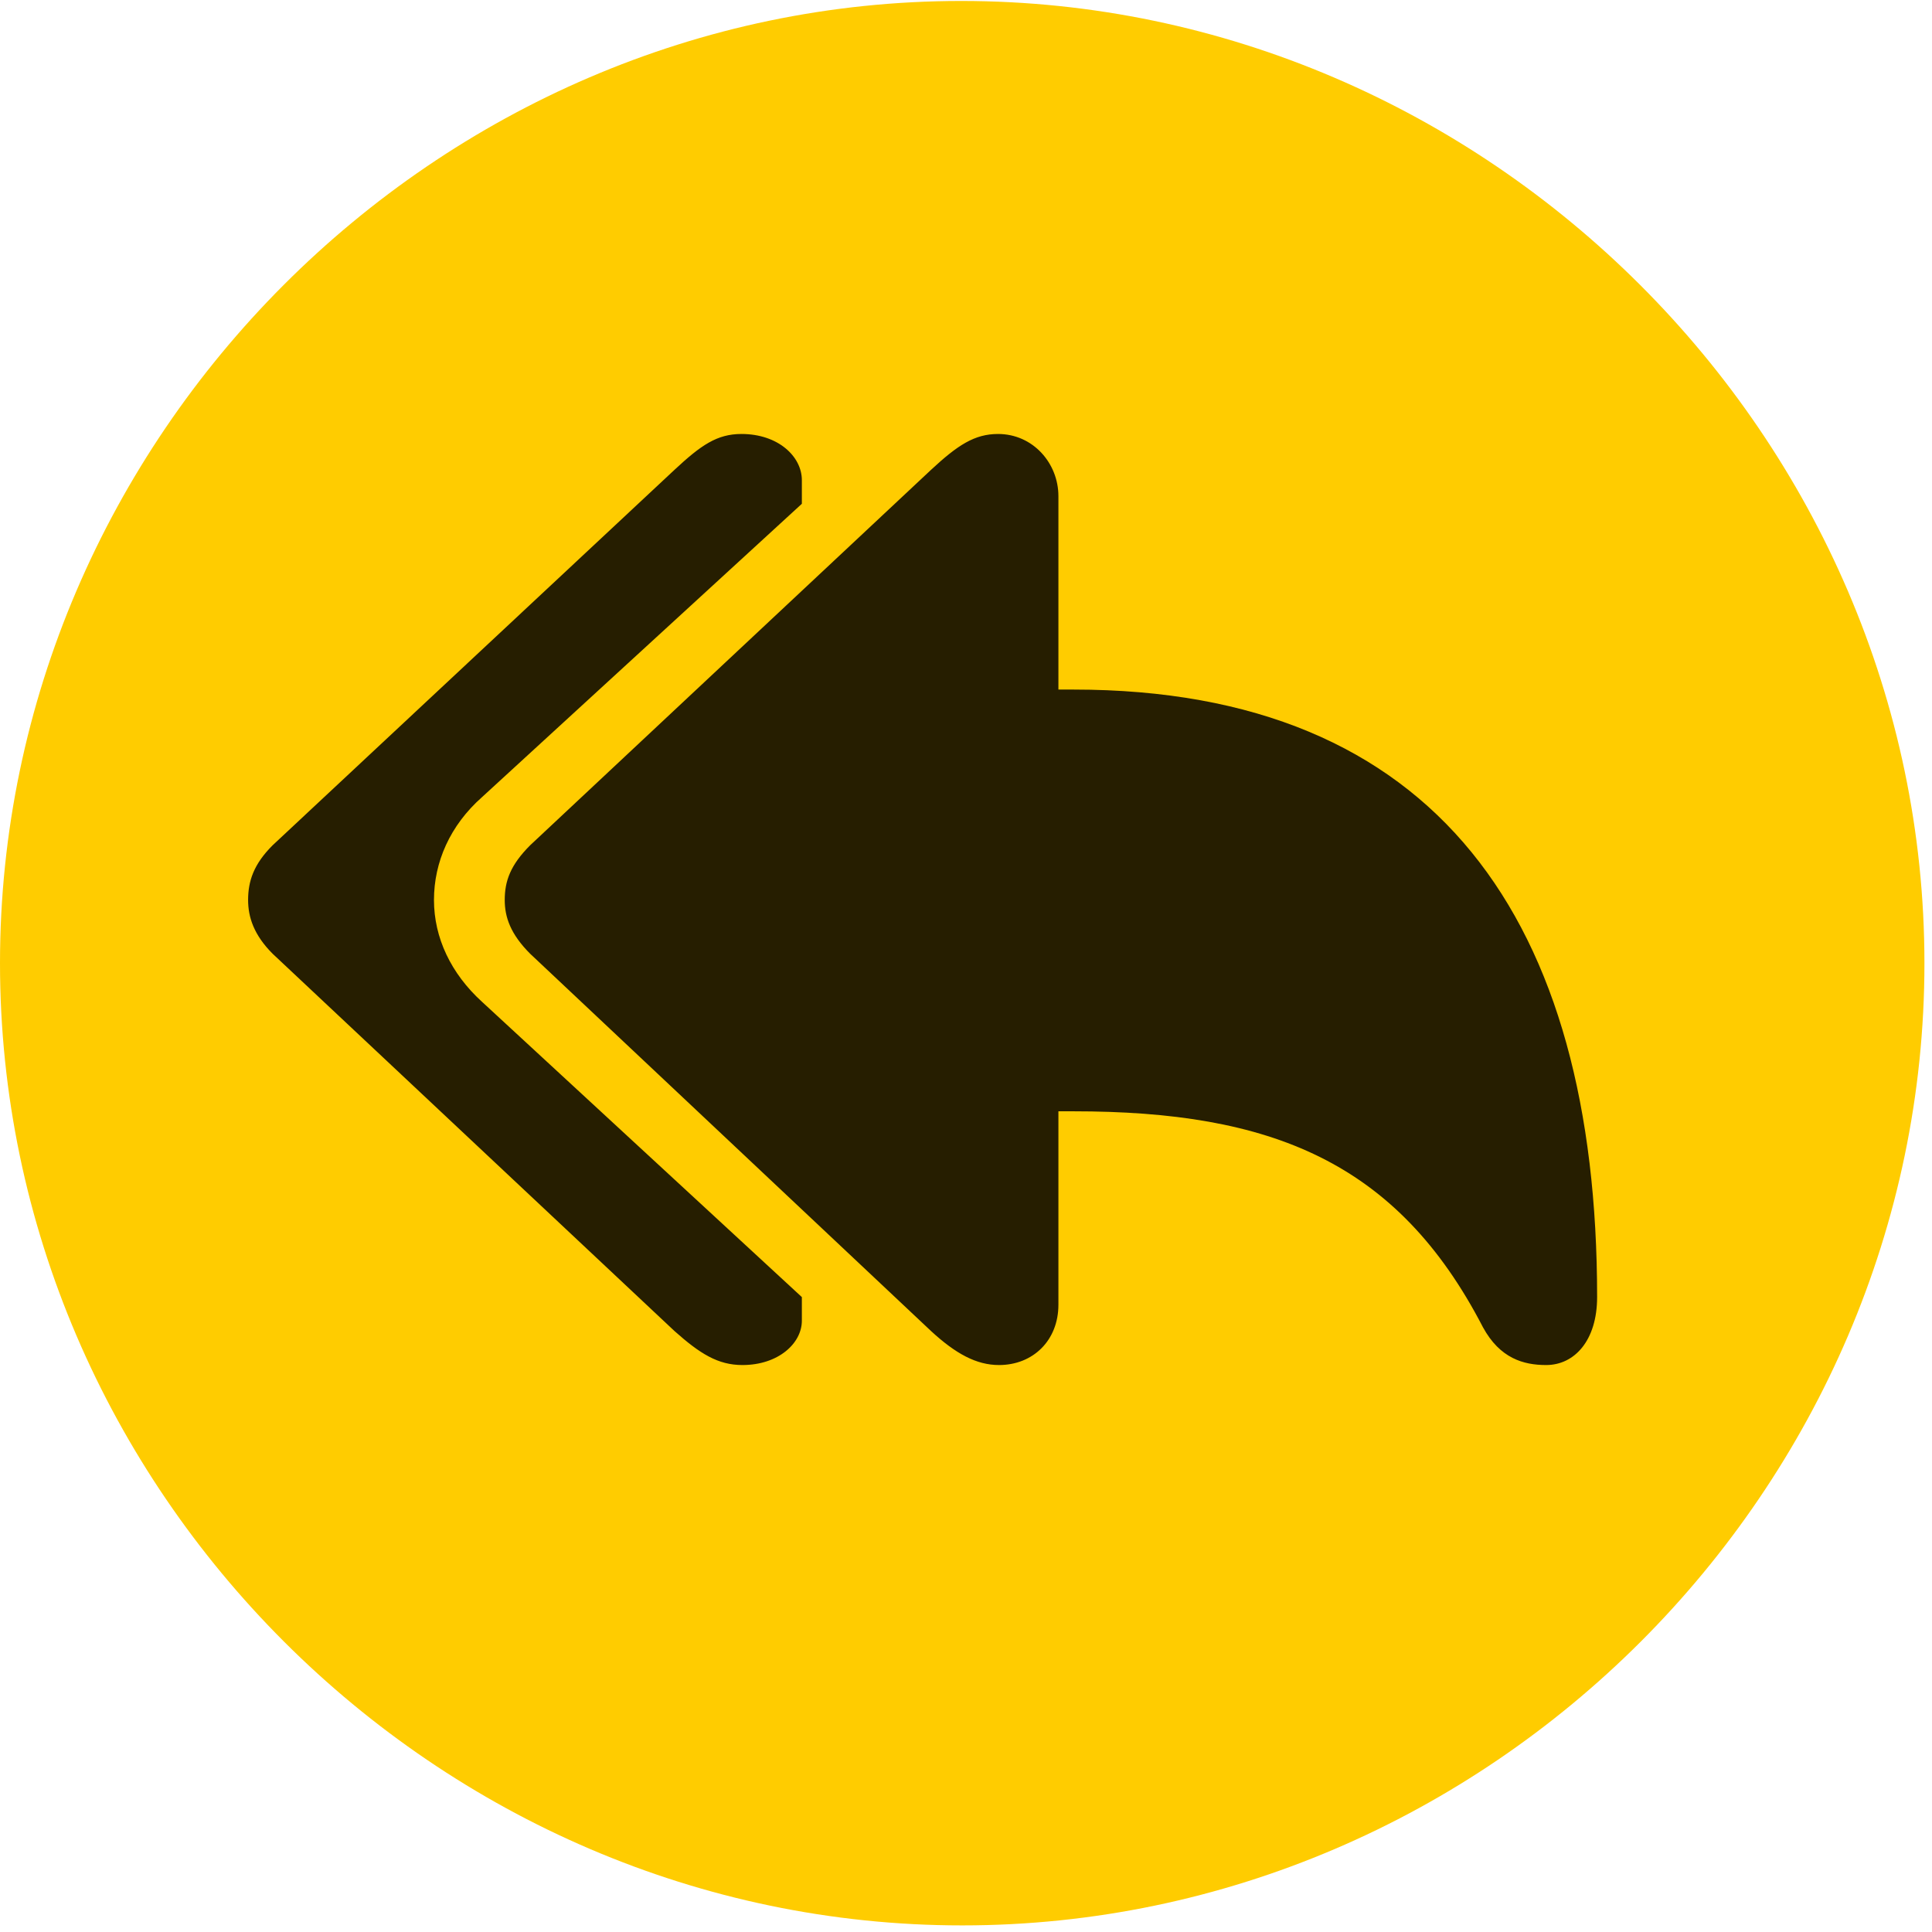 <svg width="24" height="24" viewBox="0 0 24 24" fill="none" xmlns="http://www.w3.org/2000/svg">
<path d="M11.953 23.918C18.492 23.918 23.906 18.504 23.906 11.965C23.906 5.438 18.48 0.012 11.941 0.012C5.414 0.012 0 5.438 0 11.965C0 18.504 5.426 23.918 11.953 23.918Z" fill="#FFCC00"/>
<path d="M9.223 16.957C8.918 16.957 8.695 16.816 8.379 16.535L3.387 11.848C3.152 11.613 3.082 11.391 3.082 11.18C3.082 10.945 3.152 10.734 3.387 10.5L8.379 5.836C8.707 5.531 8.906 5.391 9.211 5.391C9.668 5.391 9.961 5.672 9.961 5.965V6.258L5.988 9.902C5.59 10.254 5.391 10.711 5.391 11.18C5.391 11.648 5.602 12.094 5.988 12.445L9.961 16.113V16.406C9.961 16.688 9.668 16.957 9.223 16.957ZM12.41 16.957C12.129 16.957 11.871 16.816 11.566 16.535L6.586 11.848C6.34 11.602 6.27 11.391 6.27 11.18C6.27 10.945 6.34 10.746 6.586 10.5L11.566 5.836C11.895 5.531 12.105 5.391 12.398 5.391C12.832 5.391 13.148 5.754 13.148 6.164V8.566H13.336C17.848 8.566 19.84 11.438 19.84 16.113C19.84 16.652 19.559 16.957 19.207 16.957C18.926 16.957 18.633 16.875 18.422 16.488C17.355 14.426 15.785 13.805 13.336 13.805H13.148V16.207C13.148 16.652 12.832 16.957 12.41 16.957Z" fill="black" fill-opacity="0.85"/>
</svg>
